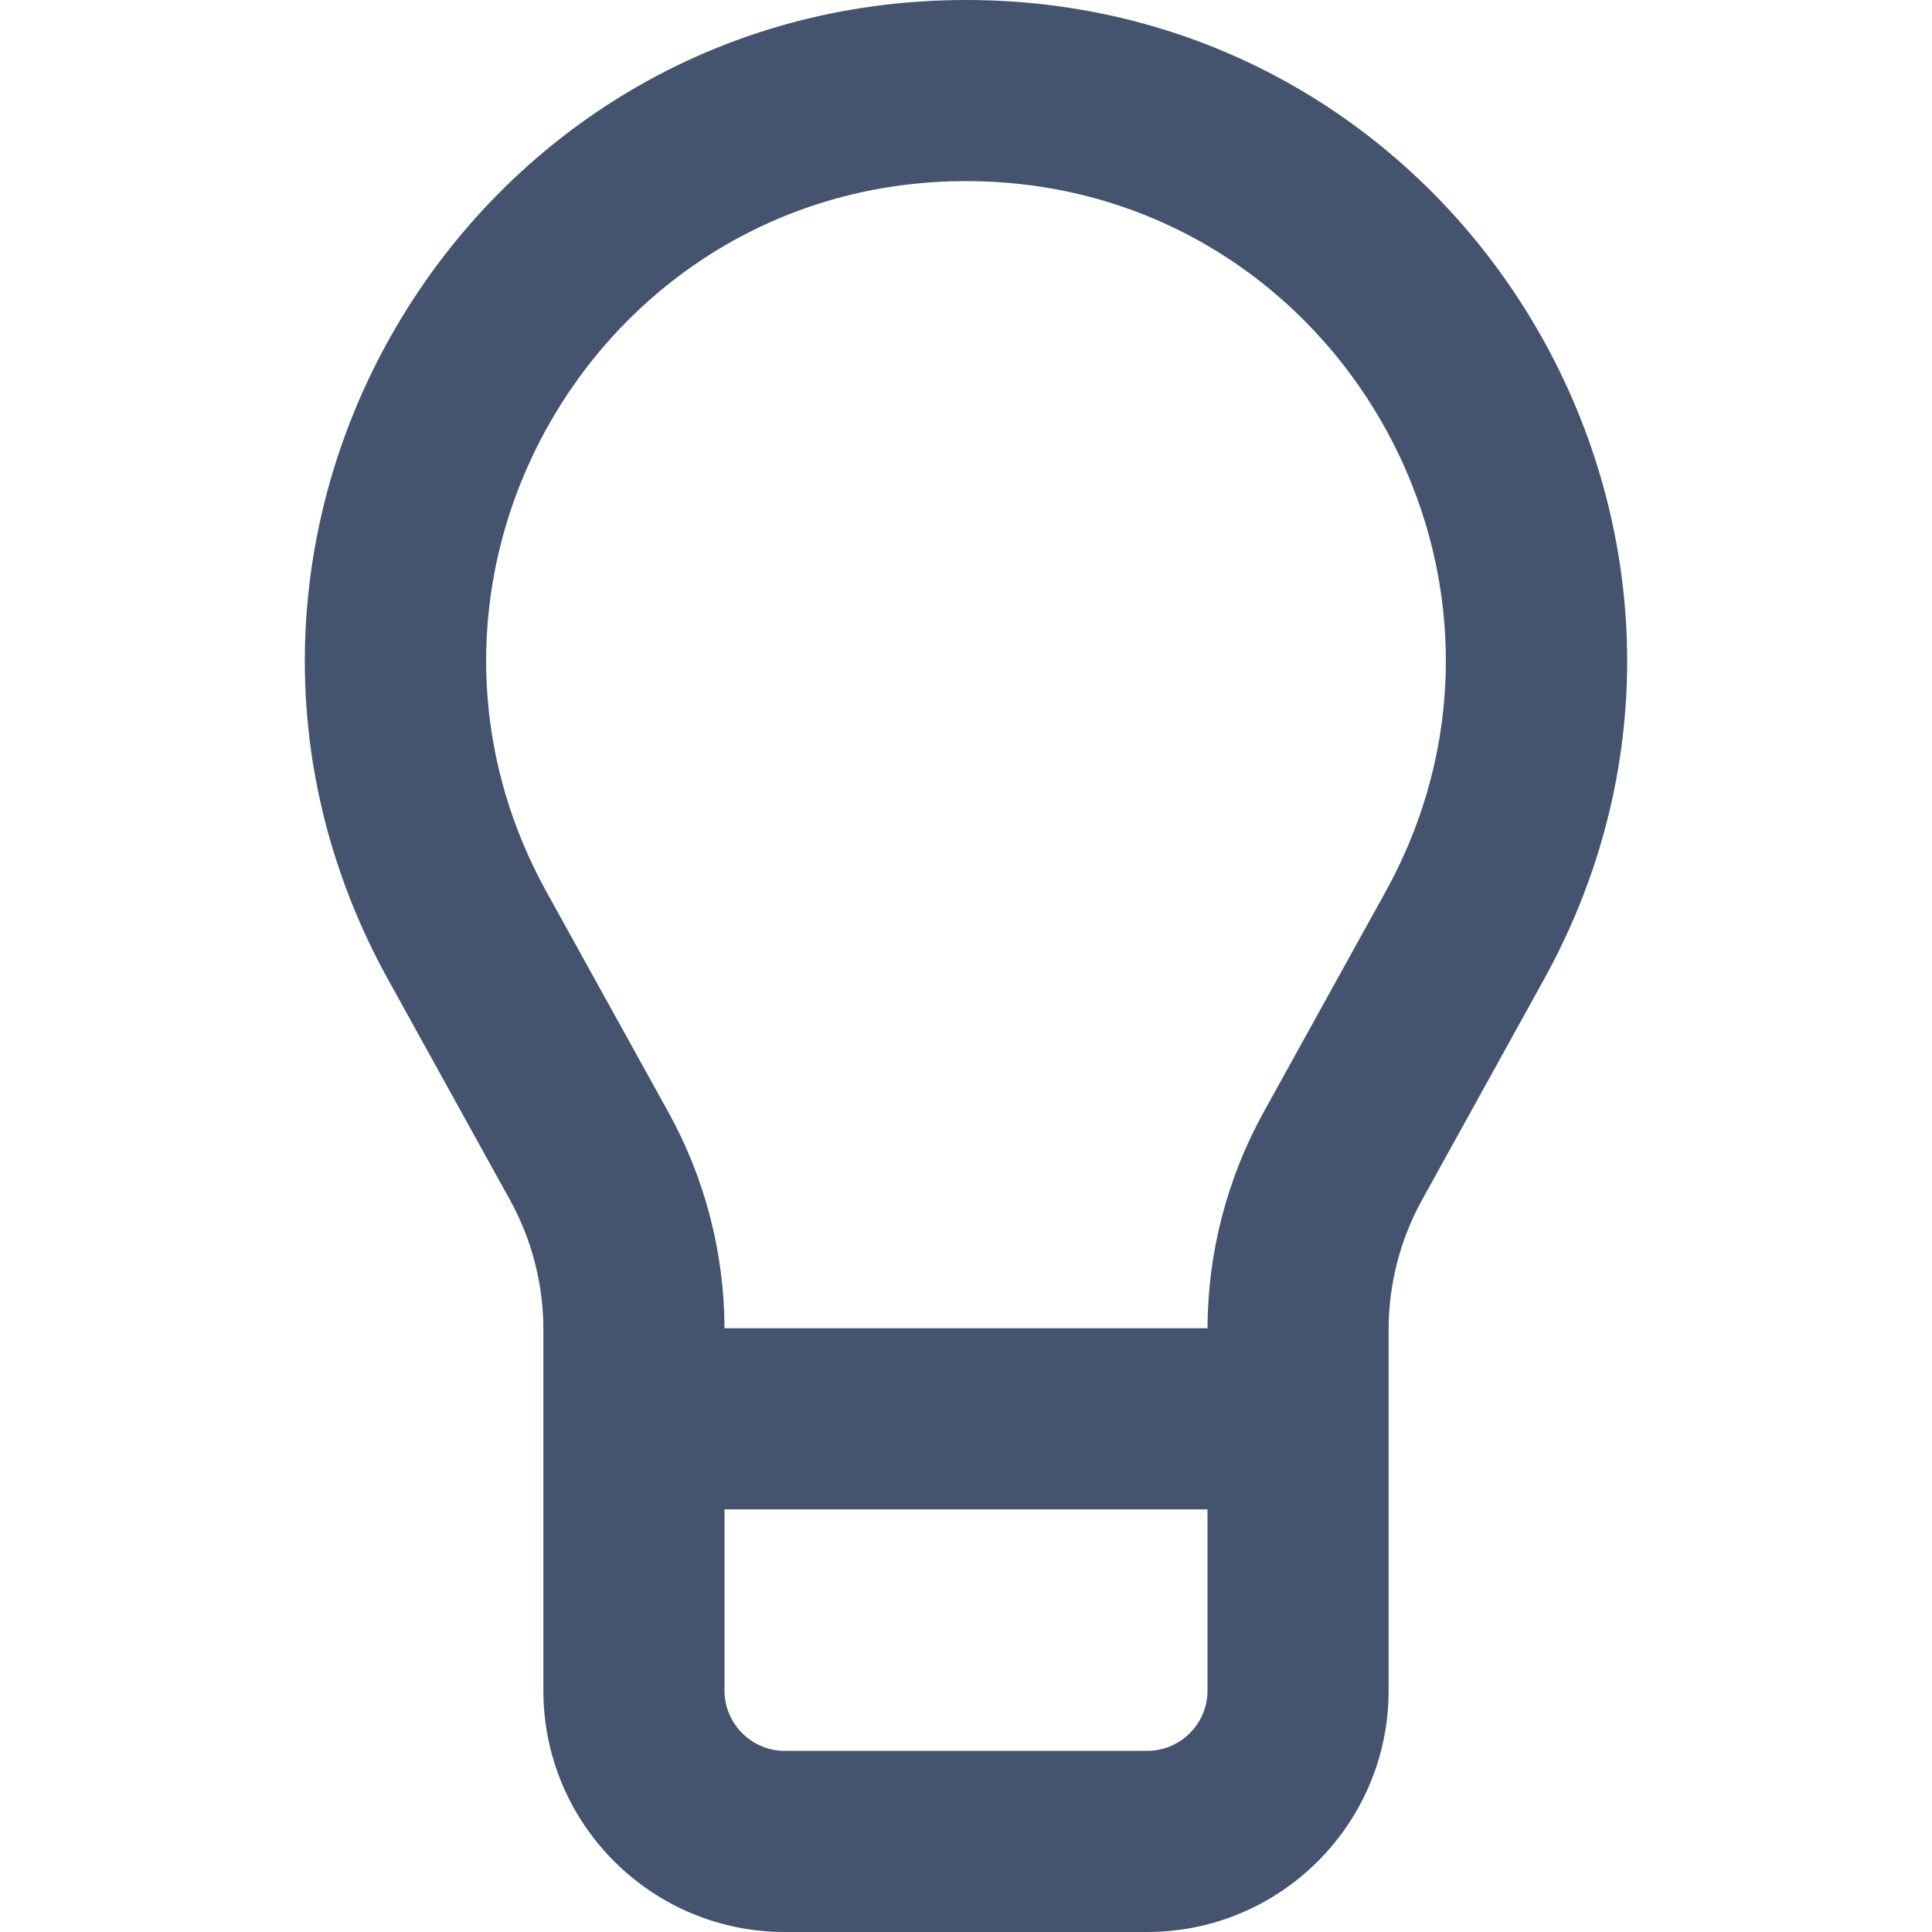<svg width="16" height="16" viewBox="0 0 16 16" fill="none" xmlns="http://www.w3.org/2000/svg">
<path d="M10 12.5H6V14C6 14.276 6.224 14.5 6.5 14.5H9.5C9.776 14.5 10 14.276 10 14V12.5ZM8 1.5C4.978 1.5 3.065 4.743 4.527 7.388L5.535 9.21C5.838 9.758 5.998 10.374 6 11H10C10.002 10.374 10.162 9.758 10.465 9.21L11.473 7.388C12.935 4.743 11.022 1.5 8 1.5ZM11.5 14C11.5 15.105 10.604 16 9.5 16H6.5C5.395 16 4.5 15.105 4.5 14V11.012C4.5 10.636 4.405 10.266 4.223 9.937L3.215 8.114C1.2 4.47 3.836 0 8 0C12.164 0 14.8 4.47 12.785 8.114L11.777 9.937C11.595 10.266 11.5 10.636 11.5 11.012V14Z" fill="#44546F"/>
</svg>
